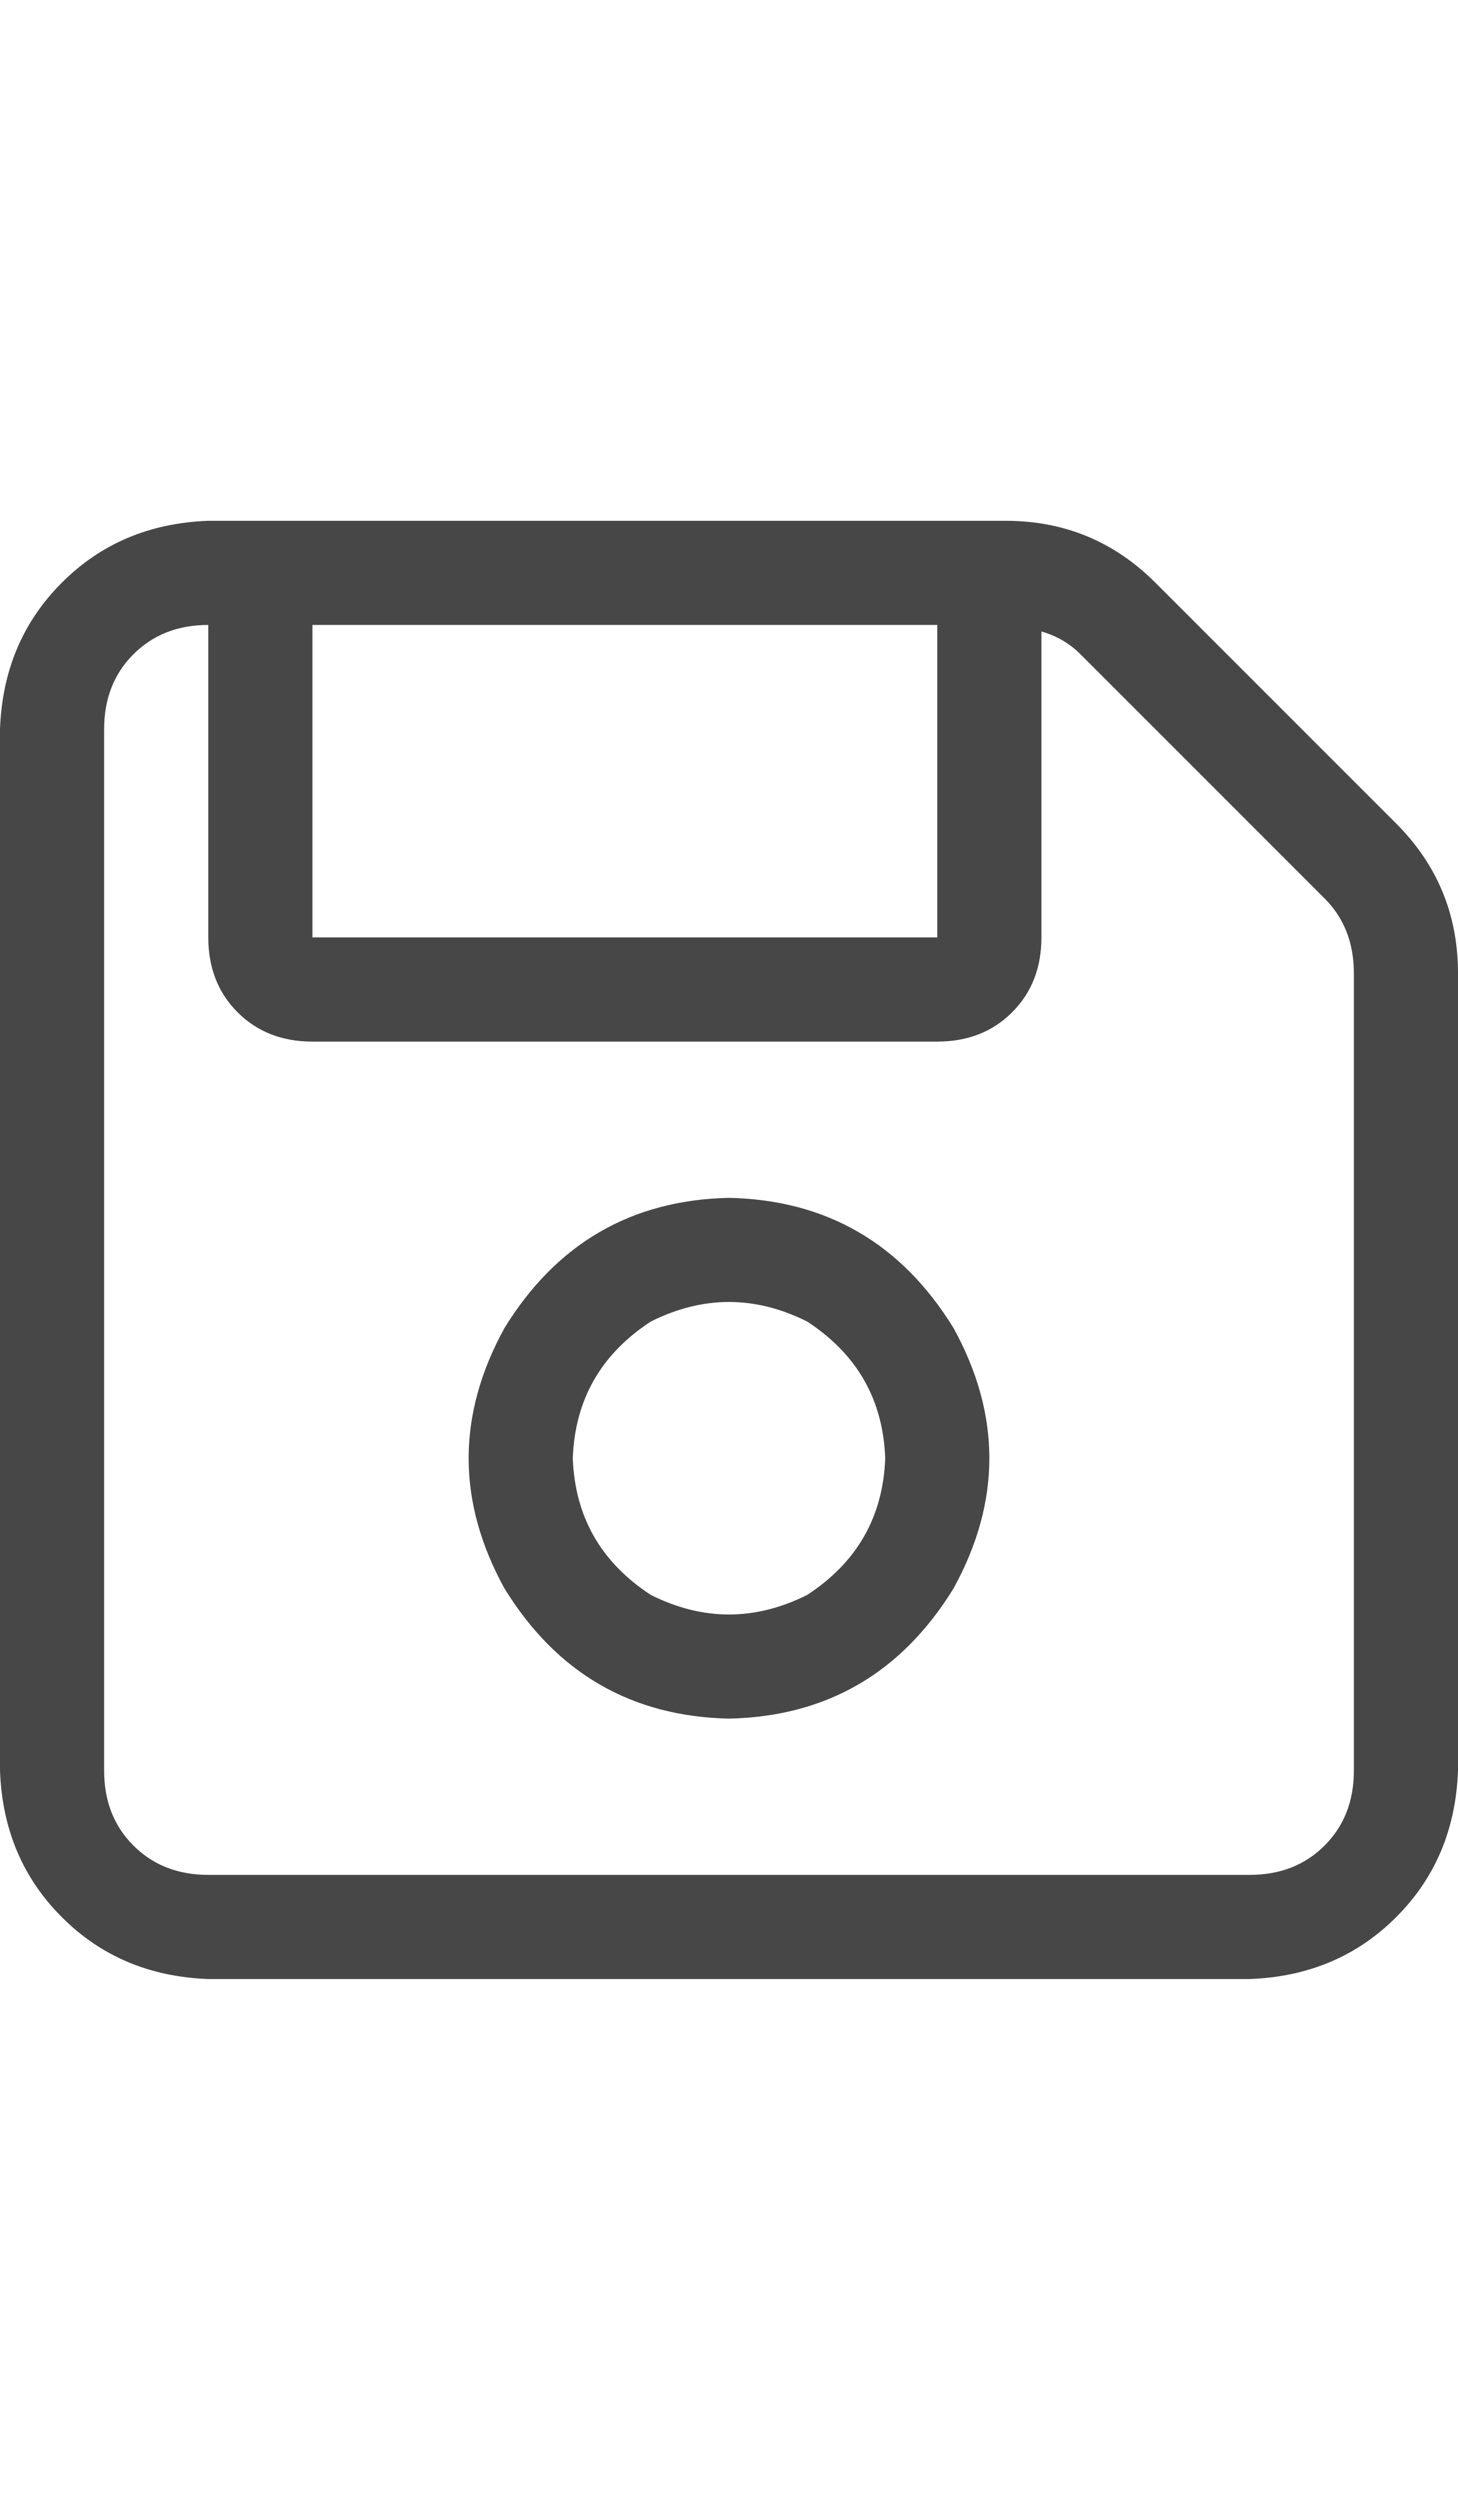 <svg width="21" height="36" viewBox="0 0 21 36" fill="none" xmlns="http://www.w3.org/2000/svg">
<g id="label-paired / xl / floppy-disk-xl / regular" clip-path="url(#clip0_1731_6488)">
<path id="icon" d="M1.5 10.5V25.5C1.5 25.938 1.641 26.297 1.922 26.578C2.203 26.859 2.562 27 3 27H18C18.438 27 18.797 26.859 19.078 26.578C19.359 26.297 19.5 25.938 19.5 25.5V14.016C19.5 13.578 19.359 13.219 19.078 12.938L15.562 9.422C15.406 9.266 15.219 9.156 15 9.094V13.5C15 13.938 14.859 14.297 14.578 14.578C14.297 14.859 13.938 15 13.5 15H4.5C4.062 15 3.703 14.859 3.422 14.578C3.141 14.297 3 13.938 3 13.5V9C2.562 9 2.203 9.141 1.922 9.422C1.641 9.703 1.5 10.062 1.5 10.5ZM4.5 9V13.5H13.5V9H4.5ZM0 10.5C0.031 9.656 0.328 8.953 0.891 8.391C1.453 7.828 2.156 7.531 3 7.5H14.484C15.328 7.5 16.047 7.797 16.641 8.391L20.109 11.859C20.703 12.453 21 13.172 21 14.016V25.5C20.969 26.344 20.672 27.047 20.109 27.609C19.547 28.172 18.844 28.469 18 28.5H3C2.156 28.469 1.453 28.172 0.891 27.609C0.328 27.047 0.031 26.344 0 25.5V10.5ZM12.75 21C12.719 20.156 12.344 19.5 11.625 19.031C10.875 18.656 10.125 18.656 9.375 19.031C8.656 19.5 8.281 20.156 8.25 21C8.281 21.844 8.656 22.5 9.375 22.969C10.125 23.344 10.875 23.344 11.625 22.969C12.344 22.5 12.719 21.844 12.75 21ZM10.5 17.25C11.906 17.281 12.984 17.906 13.734 19.125C14.422 20.375 14.422 21.625 13.734 22.875C12.984 24.094 11.906 24.719 10.5 24.75C9.094 24.719 8.016 24.094 7.266 22.875C6.578 21.625 6.578 20.375 7.266 19.125C8.016 17.906 9.094 17.281 10.5 17.25Z" fill="black" fill-opacity="0.72"/>
</g>
<defs>
<clipPath id="clip0_1731_6488">
<rect width="21" height="36" fill="white"/>
</clipPath>
</defs>
</svg>
